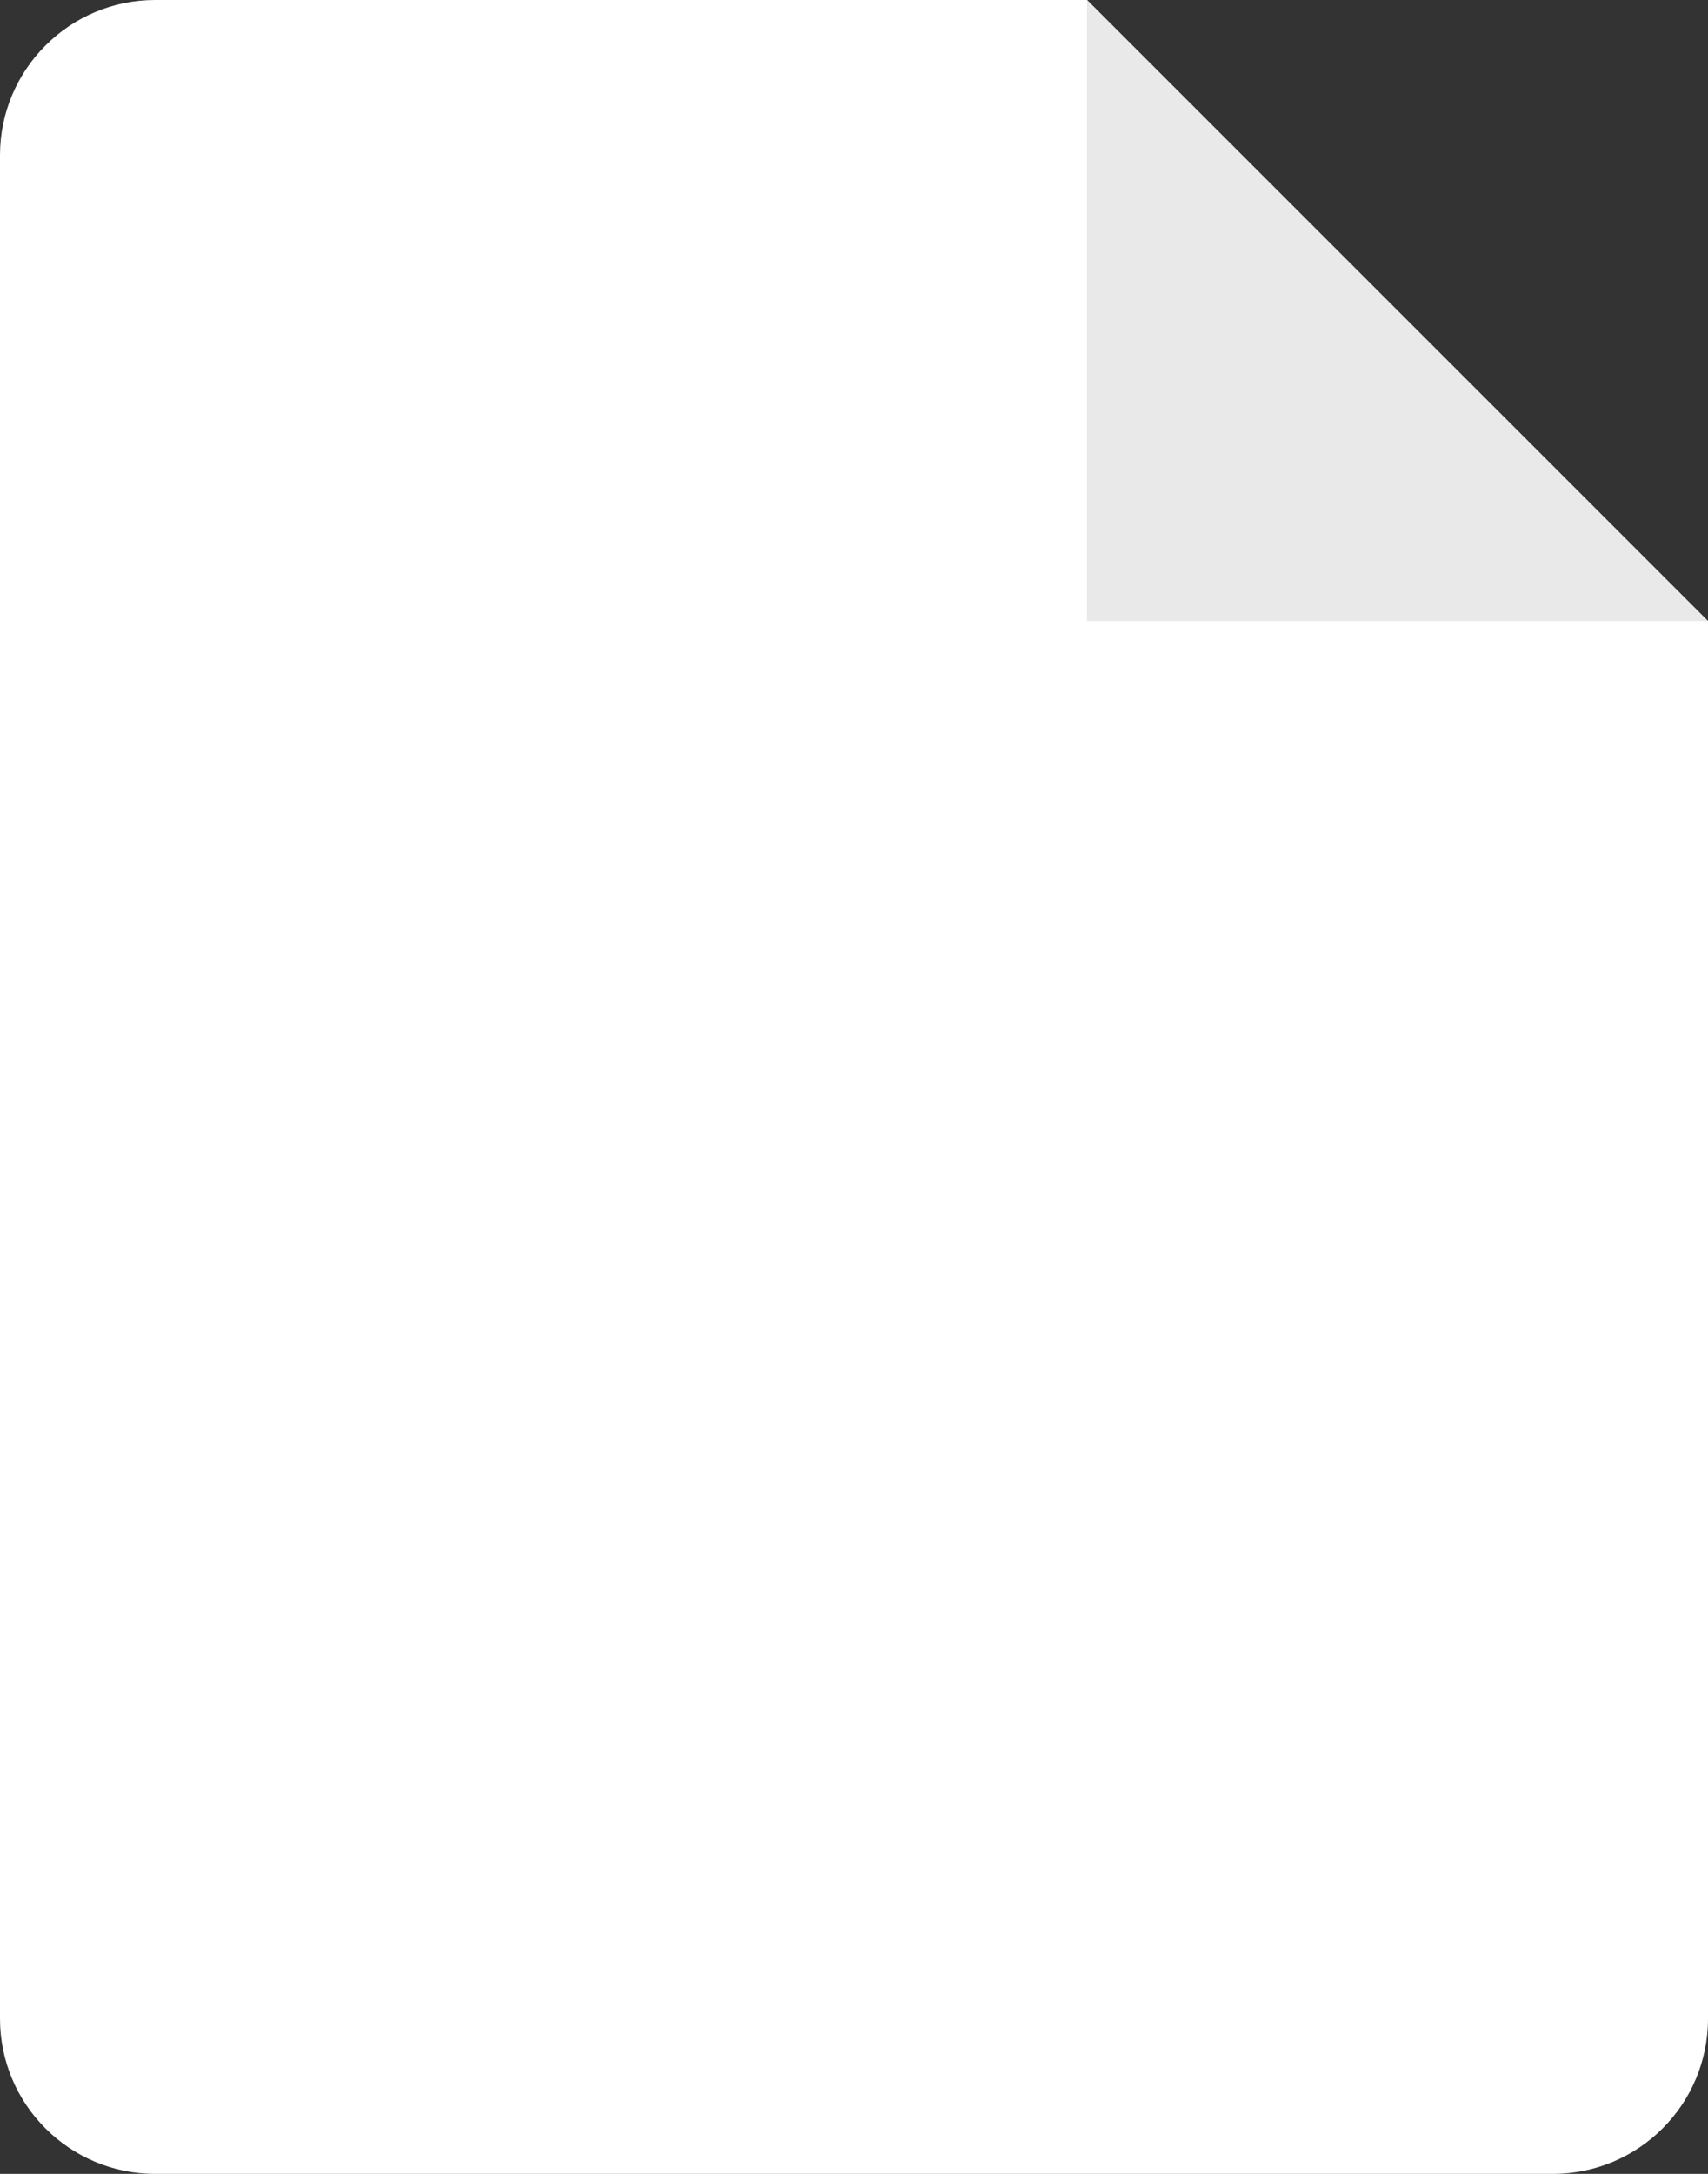 <?xml version="1.0" encoding="UTF-8"?>
<svg width="11px" height="14px" viewBox="0 0 11 14" version="1.1" xmlns="http://www.w3.org/2000/svg" xmlns:xlink="http://www.w3.org/1999/xlink">
    <rect x="0" y="0" width="11" height="14" fill="#333333" stroke="none"/>
    <!-- Generator: Sketch 49 (51002) - http://www.bohemiancoding.com/sketch -->
    <title>Page 1</title>
    <desc>Created with Sketch.</desc>
    <defs></defs>
    <g id="➡️-Boards-&amp;-Posts" stroke="none" stroke-width="1" fill="none" fill-rule="evenodd">
        <g id="Grid-UI-Guide" transform="translate(-386, -241)">
            <g id="Group-18" transform="translate(352, 150)">
                <g id="Group-17" transform="translate(23, 81)">
                    <g id="Group-4" transform="translate(0, 1)">
                        <g id="Page-1" transform="translate(11, 9)">
                            <path d="M1,0 C0.448,0 0,0.448 0,1 L0,13 C0,13.553 0.448,14 1,14 L10,14 C10.553,14 11,13.553 11,13 L11,4 L7,0 L1,0 Z" id="Fill-1" fill="#FFFFFF"></path>
                            <polygon id="Fill-3" fill="#E9E9E9" points="11 4 7 0 7 4"></polygon>
                        </g>
                    </g>
                </g>
            </g>
        </g>
    </g>
</svg>
